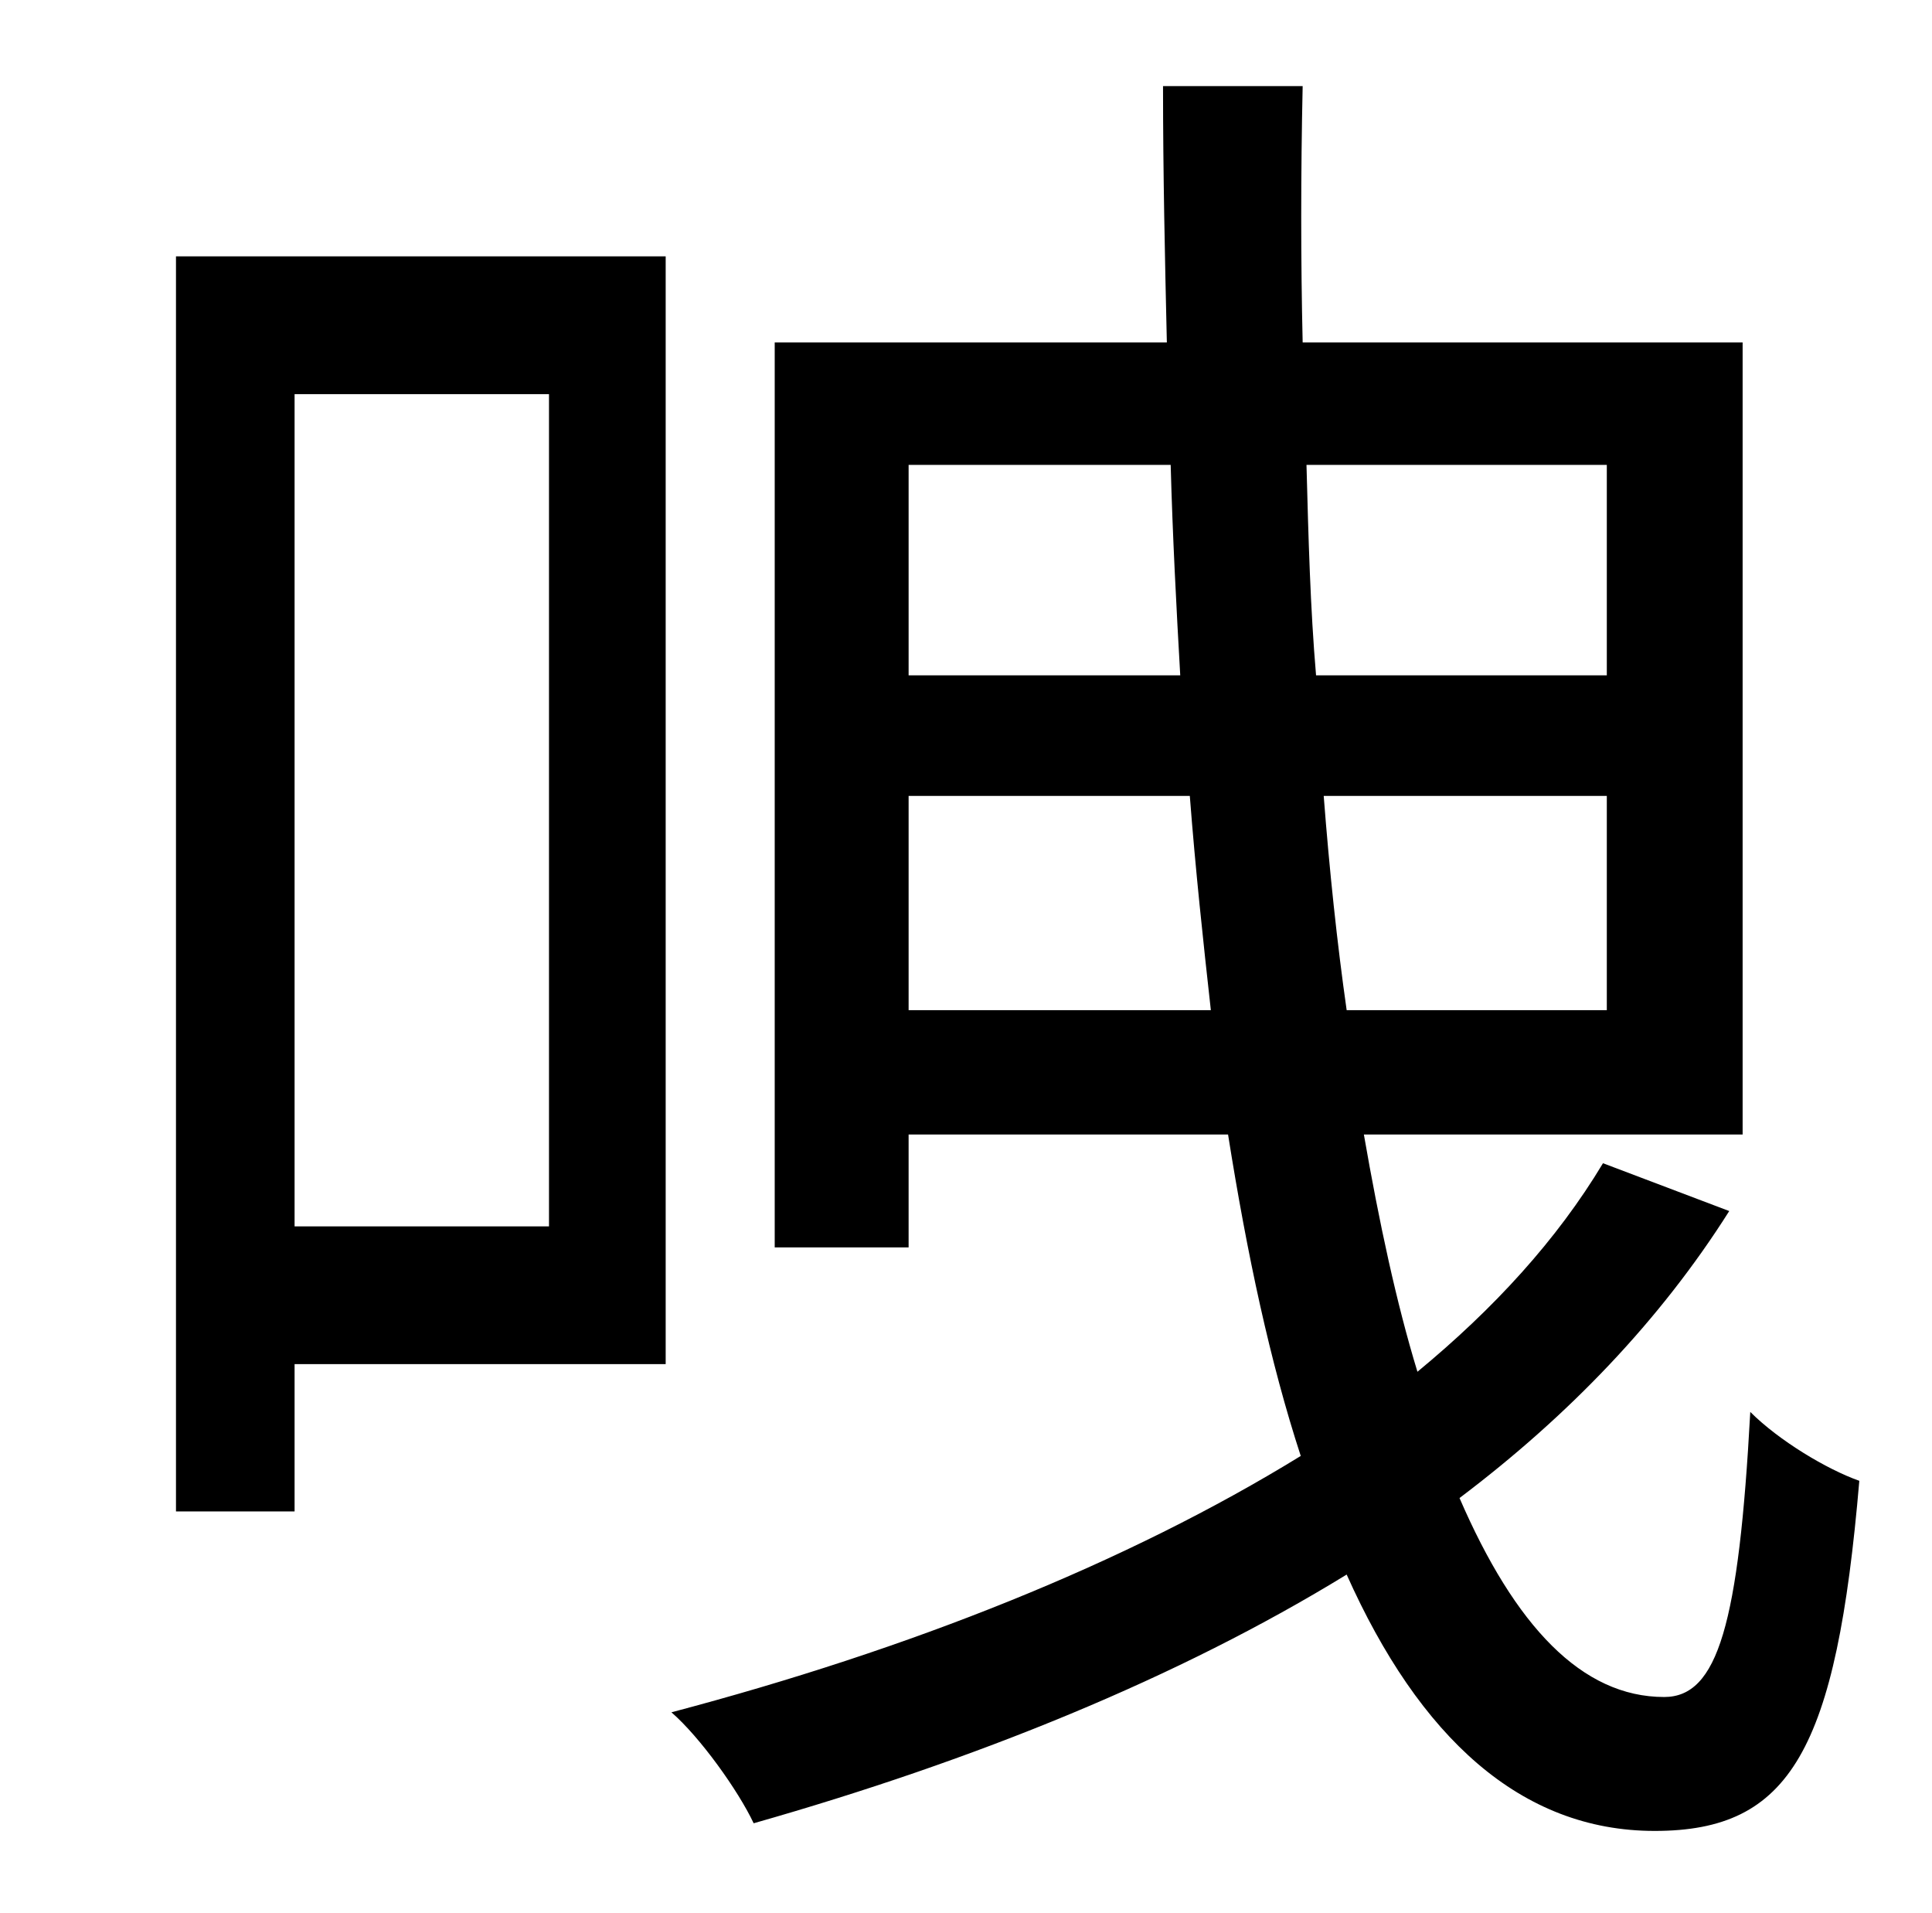 <?xml version="1.0" standalone="no"?>
<!DOCTYPE svg PUBLIC "-//W3C//DTD SVG 1.1//EN" "http://www.w3.org/Graphics/SVG/1.1/DTD/svg11.dtd" >
<svg xmlns="http://www.w3.org/2000/svg" xmlns:xlink="http://www.w3.org/1999/xlink" version="1.1" viewBox="-10 0 1010 1000">
   <path fill="currentColor"
d="M277 206h-133v435h133v-435zM338 134v579h-194v77h-62v-656h256zM465 528h158c-4 -36 -8 -73 -11 -112h-147v112zM602 243h-137v110h142c-2 -35 -4 -73 -5 -110zM830 243h-157c1 38 2 75 5 110h152v-110zM694 528h136v-112h-148c3 39 7 77 12 112zM828 608l66 25
c-36 57 -84 107 -141 150c29 67 64 104 107 104c28 0 39 -38 45 -149c15 15 40 30 57 36c-12 141 -36 183 -107 183c-70 0 -123 -49 -161 -134c-88 54 -194 97 -310 130c-8 -17 -28 -45 -43 -58c125 -33 238 -78 329 -134c-16 -49 -28 -105 -38 -168h-167v59h-70v-473h205
c-1 -44 -2 -88 -2 -134h73c-1 46 -1 91 0 134h230v414h-198c8 46 17 88 28 124c40 -33 73 -69 97 -109z" />
</svg>
